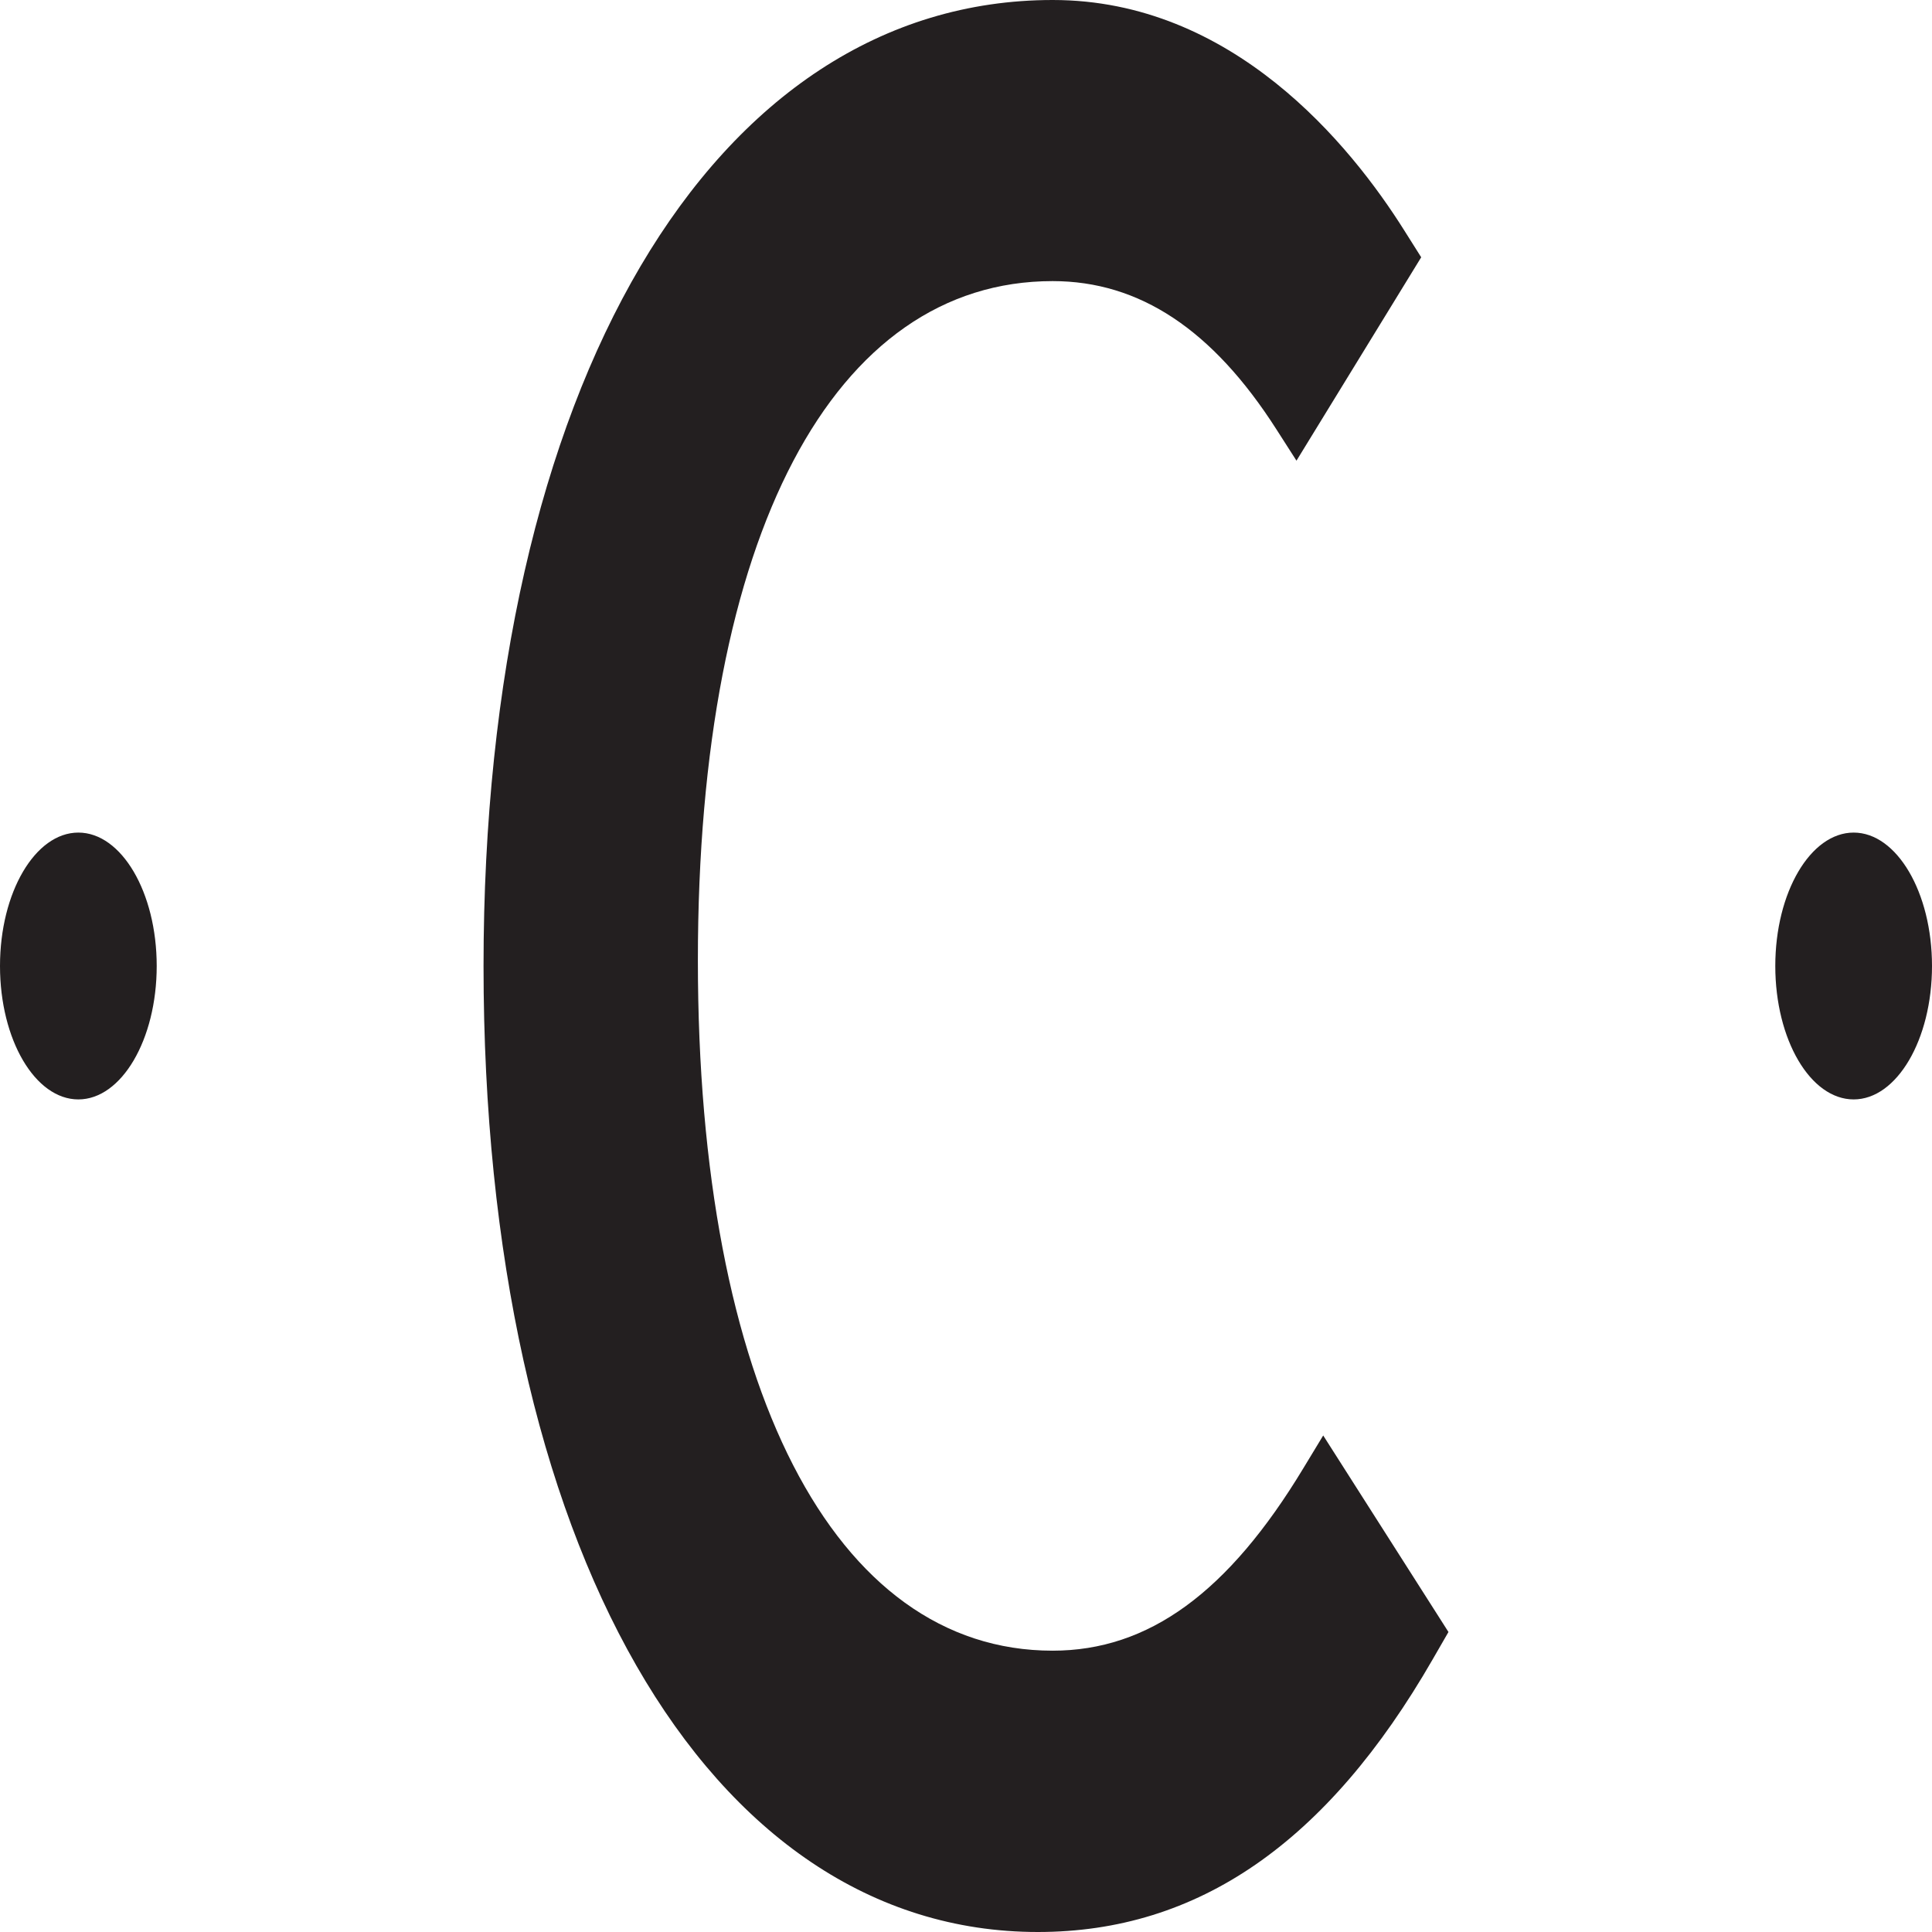 <?xml version="1.0" encoding="UTF-8"?>
<svg id="Layer_1" data-name="Layer 1" xmlns="http://www.w3.org/2000/svg" viewBox="0 0 180 180">
  <defs>
    <style>
      .cls-1 {
        fill: #231f20;
      }
    </style>
  </defs>
  <path class="cls-1" d="m123.28,133.74l-1.83,3.02c-7.01,11.62-14.44,17.03-23.38,17.03-20.39,0-33.05-24.64-33.05-64.31s12.67-63.29,33.05-63.29c8.09,0,14.91,4.52,20.85,13.81l1.87,2.92,11.62-18.95-1.57-2.49C125.8,13.46,114.83,0,98.08,0c-31.72,0-53.03,36.17-53.03,90s20.76,90,51.65,90c14.91,0,26.95-8.31,36.79-25.42l1.46-2.53-11.67-18.31Z"/>
  <g>
    <ellipse class="cls-1" cx="172.7" cy="90" rx="6.99" ry="11.89"/>
    <path class="cls-1" d="m172.7,102.43c-4.03,0-7.3-5.57-7.3-12.43s3.28-12.43,7.3-12.43,7.3,5.57,7.3,12.43-3.28,12.43-7.3,12.43Zm0-23.79c-3.68,0-6.68,5.1-6.68,11.36s2.99,11.36,6.68,11.36,6.67-5.1,6.67-11.36-2.99-11.36-6.67-11.36Z"/>
  </g>
  <g>
    <ellipse class="cls-1" cx="7.3" cy="90" rx="6.99" ry="11.89"/>
    <path class="cls-1" d="m7.3,102.43c-4.03,0-7.3-5.57-7.3-12.43s3.28-12.43,7.3-12.43,7.3,5.57,7.3,12.43-3.28,12.43-7.3,12.43Zm0-23.79c-3.68,0-6.67,5.1-6.67,11.36s2.99,11.36,6.67,11.36,6.67-5.1,6.67-11.36-2.99-11.36-6.67-11.36Z"/>
  </g>
</svg>